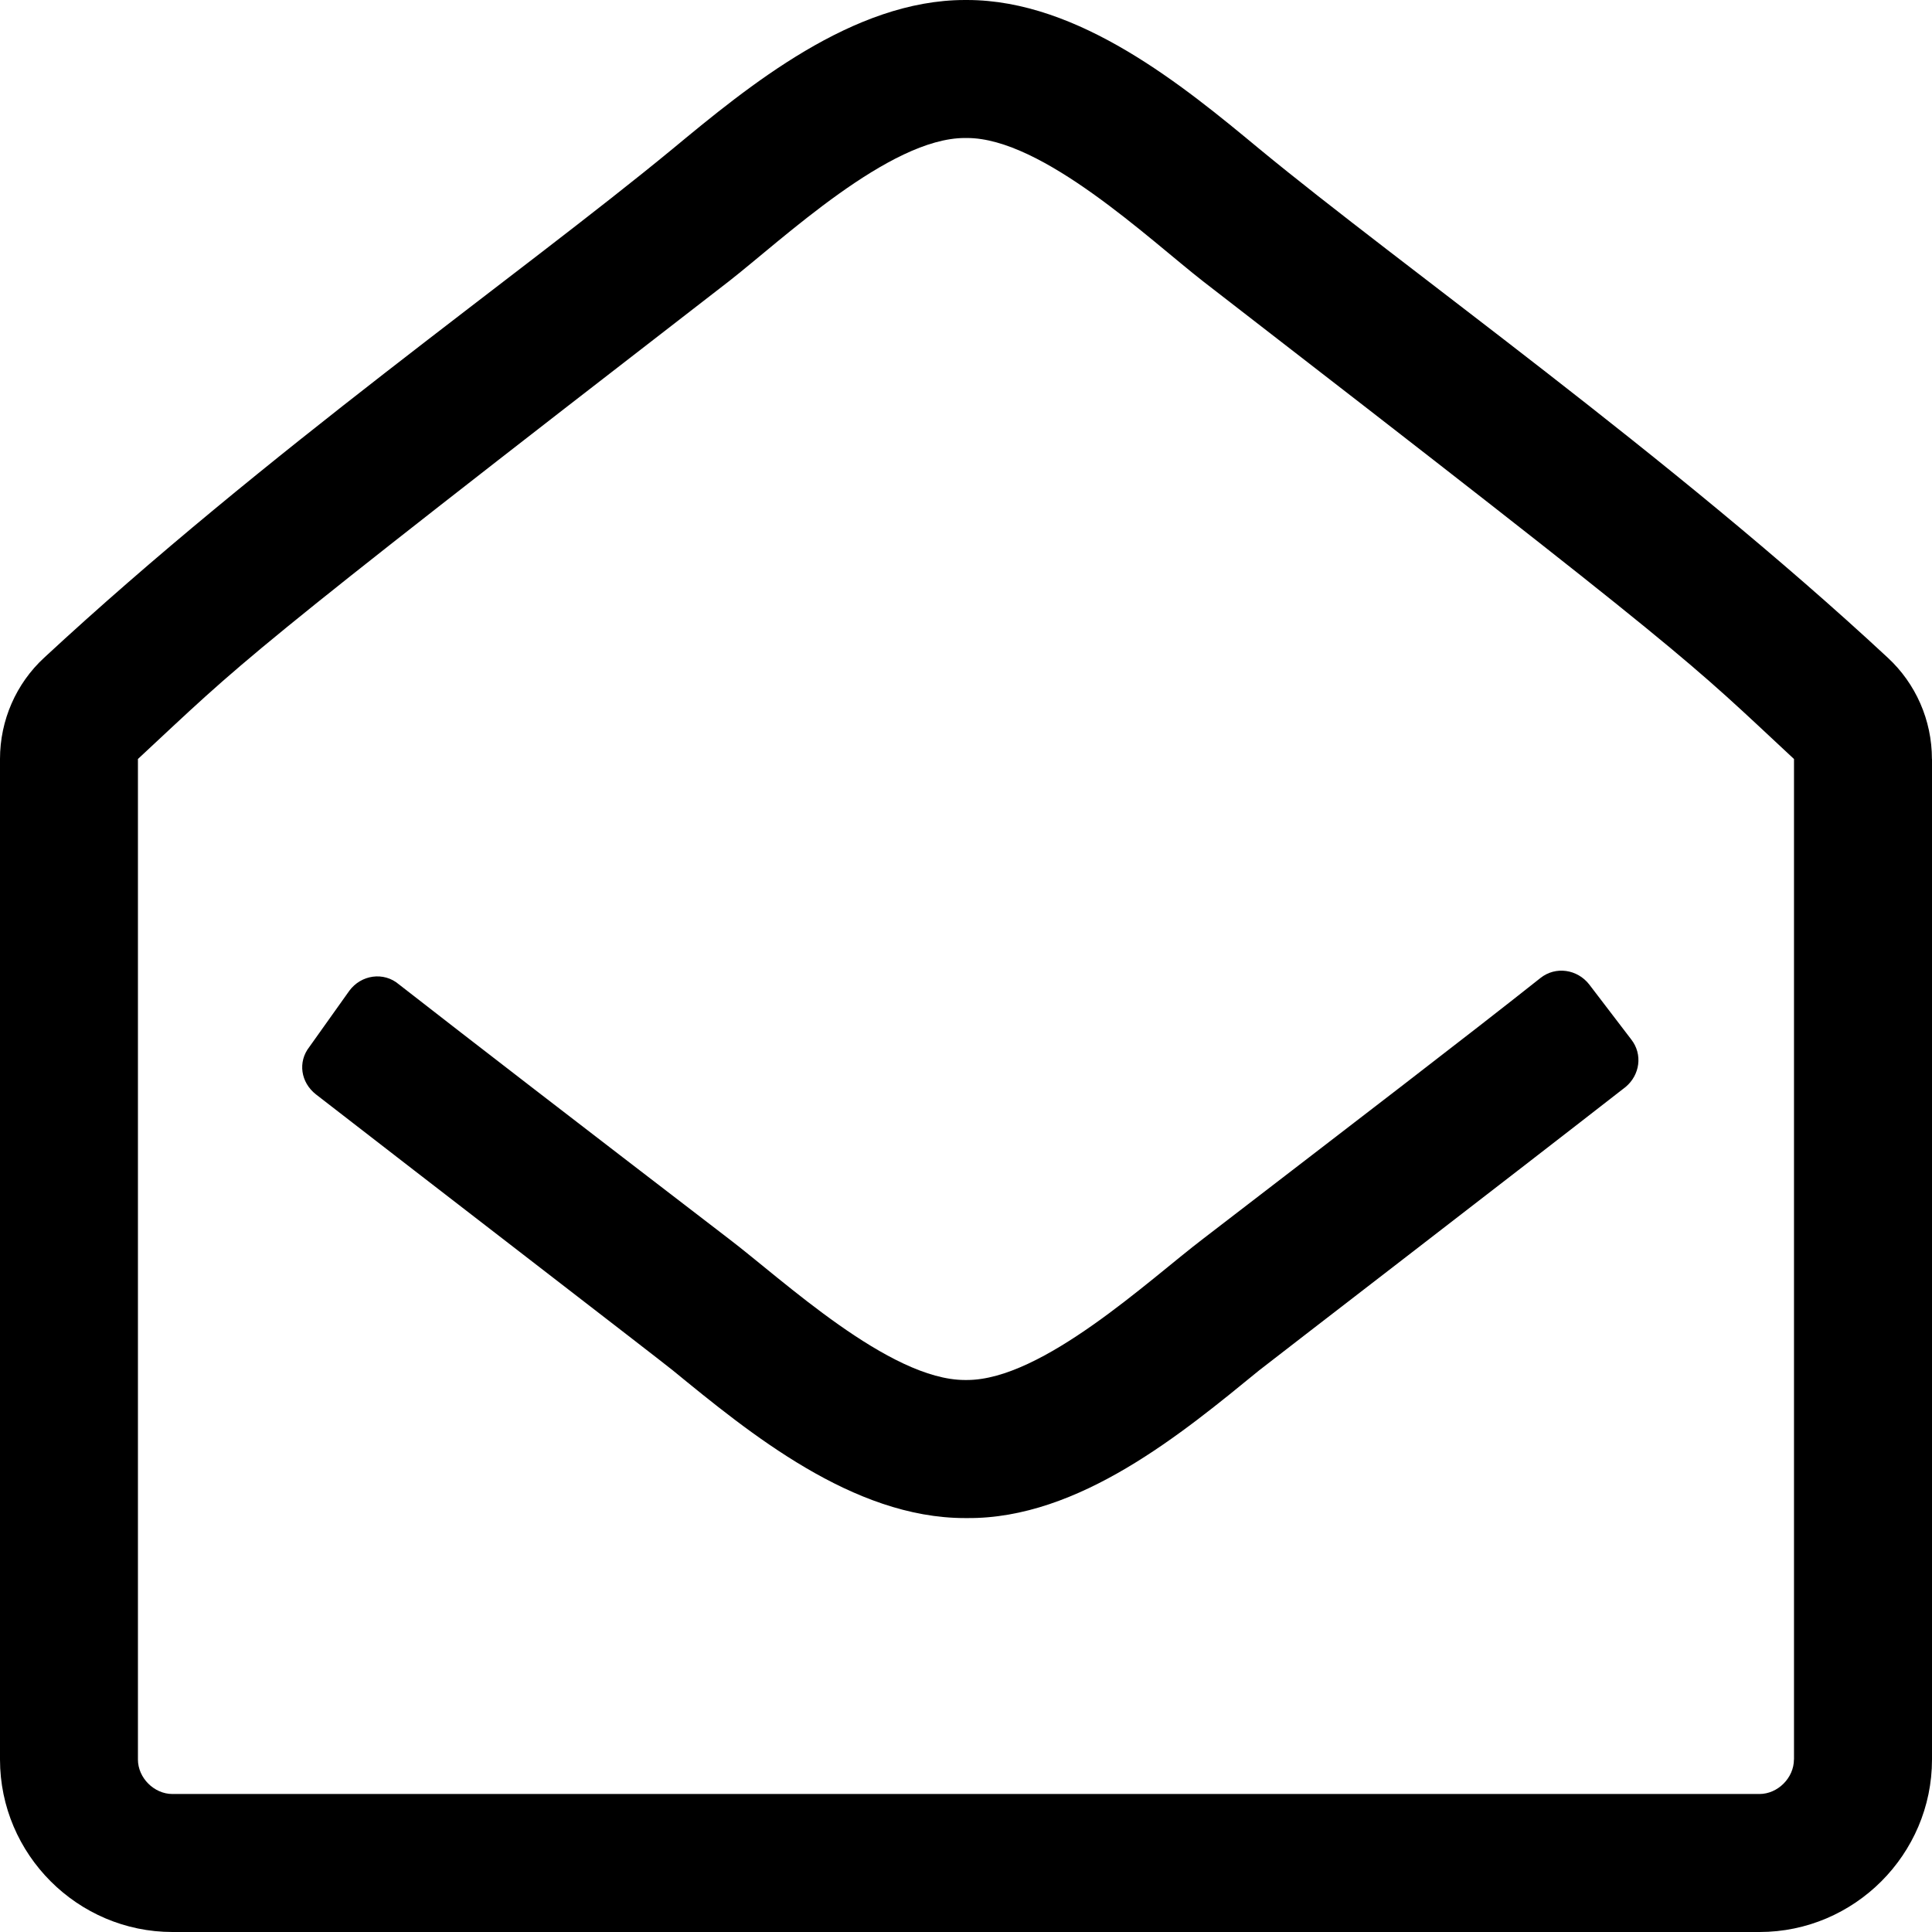 <!-- Generated by IcoMoon.io -->
<svg version="1.1" xmlns="http://www.w3.org/2000/svg" width="28" height="28" viewBox="0 0 28 28">
<path d="M23.031 14.266l0.609 0.797c0.172 0.219 0.125 0.516-0.078 0.688-1.563 1.219-5.156 3.984-5.313 4.109-1.109 0.906-2.609 2.156-4.234 2.141h-0.031c-1.625 0-3.125-1.234-4.234-2.141-0.172-0.141-3.641-2.812-5.172-4-0.219-0.172-0.266-0.469-0.094-0.688l0.578-0.812c0.172-0.234 0.5-0.281 0.719-0.094 1.062 0.828 2.562 1.984 4.781 3.687 0.781 0.594 2.328 2.047 3.422 2.047h0.031c1.094 0 2.641-1.453 3.422-2.047 2.297-1.766 3.828-2.938 4.891-3.781 0.219-0.172 0.531-0.125 0.703 0.094zM26 25.5v-14.5c-1.563-1.453-1.328-1.328-8.563-6.922-0.781-0.609-2.328-2.078-3.422-2.078h-0.031c-1.094 0-2.641 1.469-3.422 2.078-7.234 5.594-7 5.469-8.563 6.922v14.5c0 0.266 0.234 0.5 0.5 0.5h23c0.266 0 0.5-0.234 0.5-0.5zM28 11v14.5c0 1.375-1.125 2.5-2.5 2.5h-23c-1.375 0-2.5-1.125-2.5-2.5v-14.5c0-0.562 0.234-1.094 0.641-1.469 3.203-2.969 6.891-5.547 9.109-7.375 1.094-0.906 2.609-2.156 4.234-2.156h0.031c1.625 0 3.141 1.25 4.234 2.156 2.063 1.703 5.984 4.469 9.109 7.375 0.406 0.375 0.641 0.906 0.641 1.469z"></path>
</svg>
